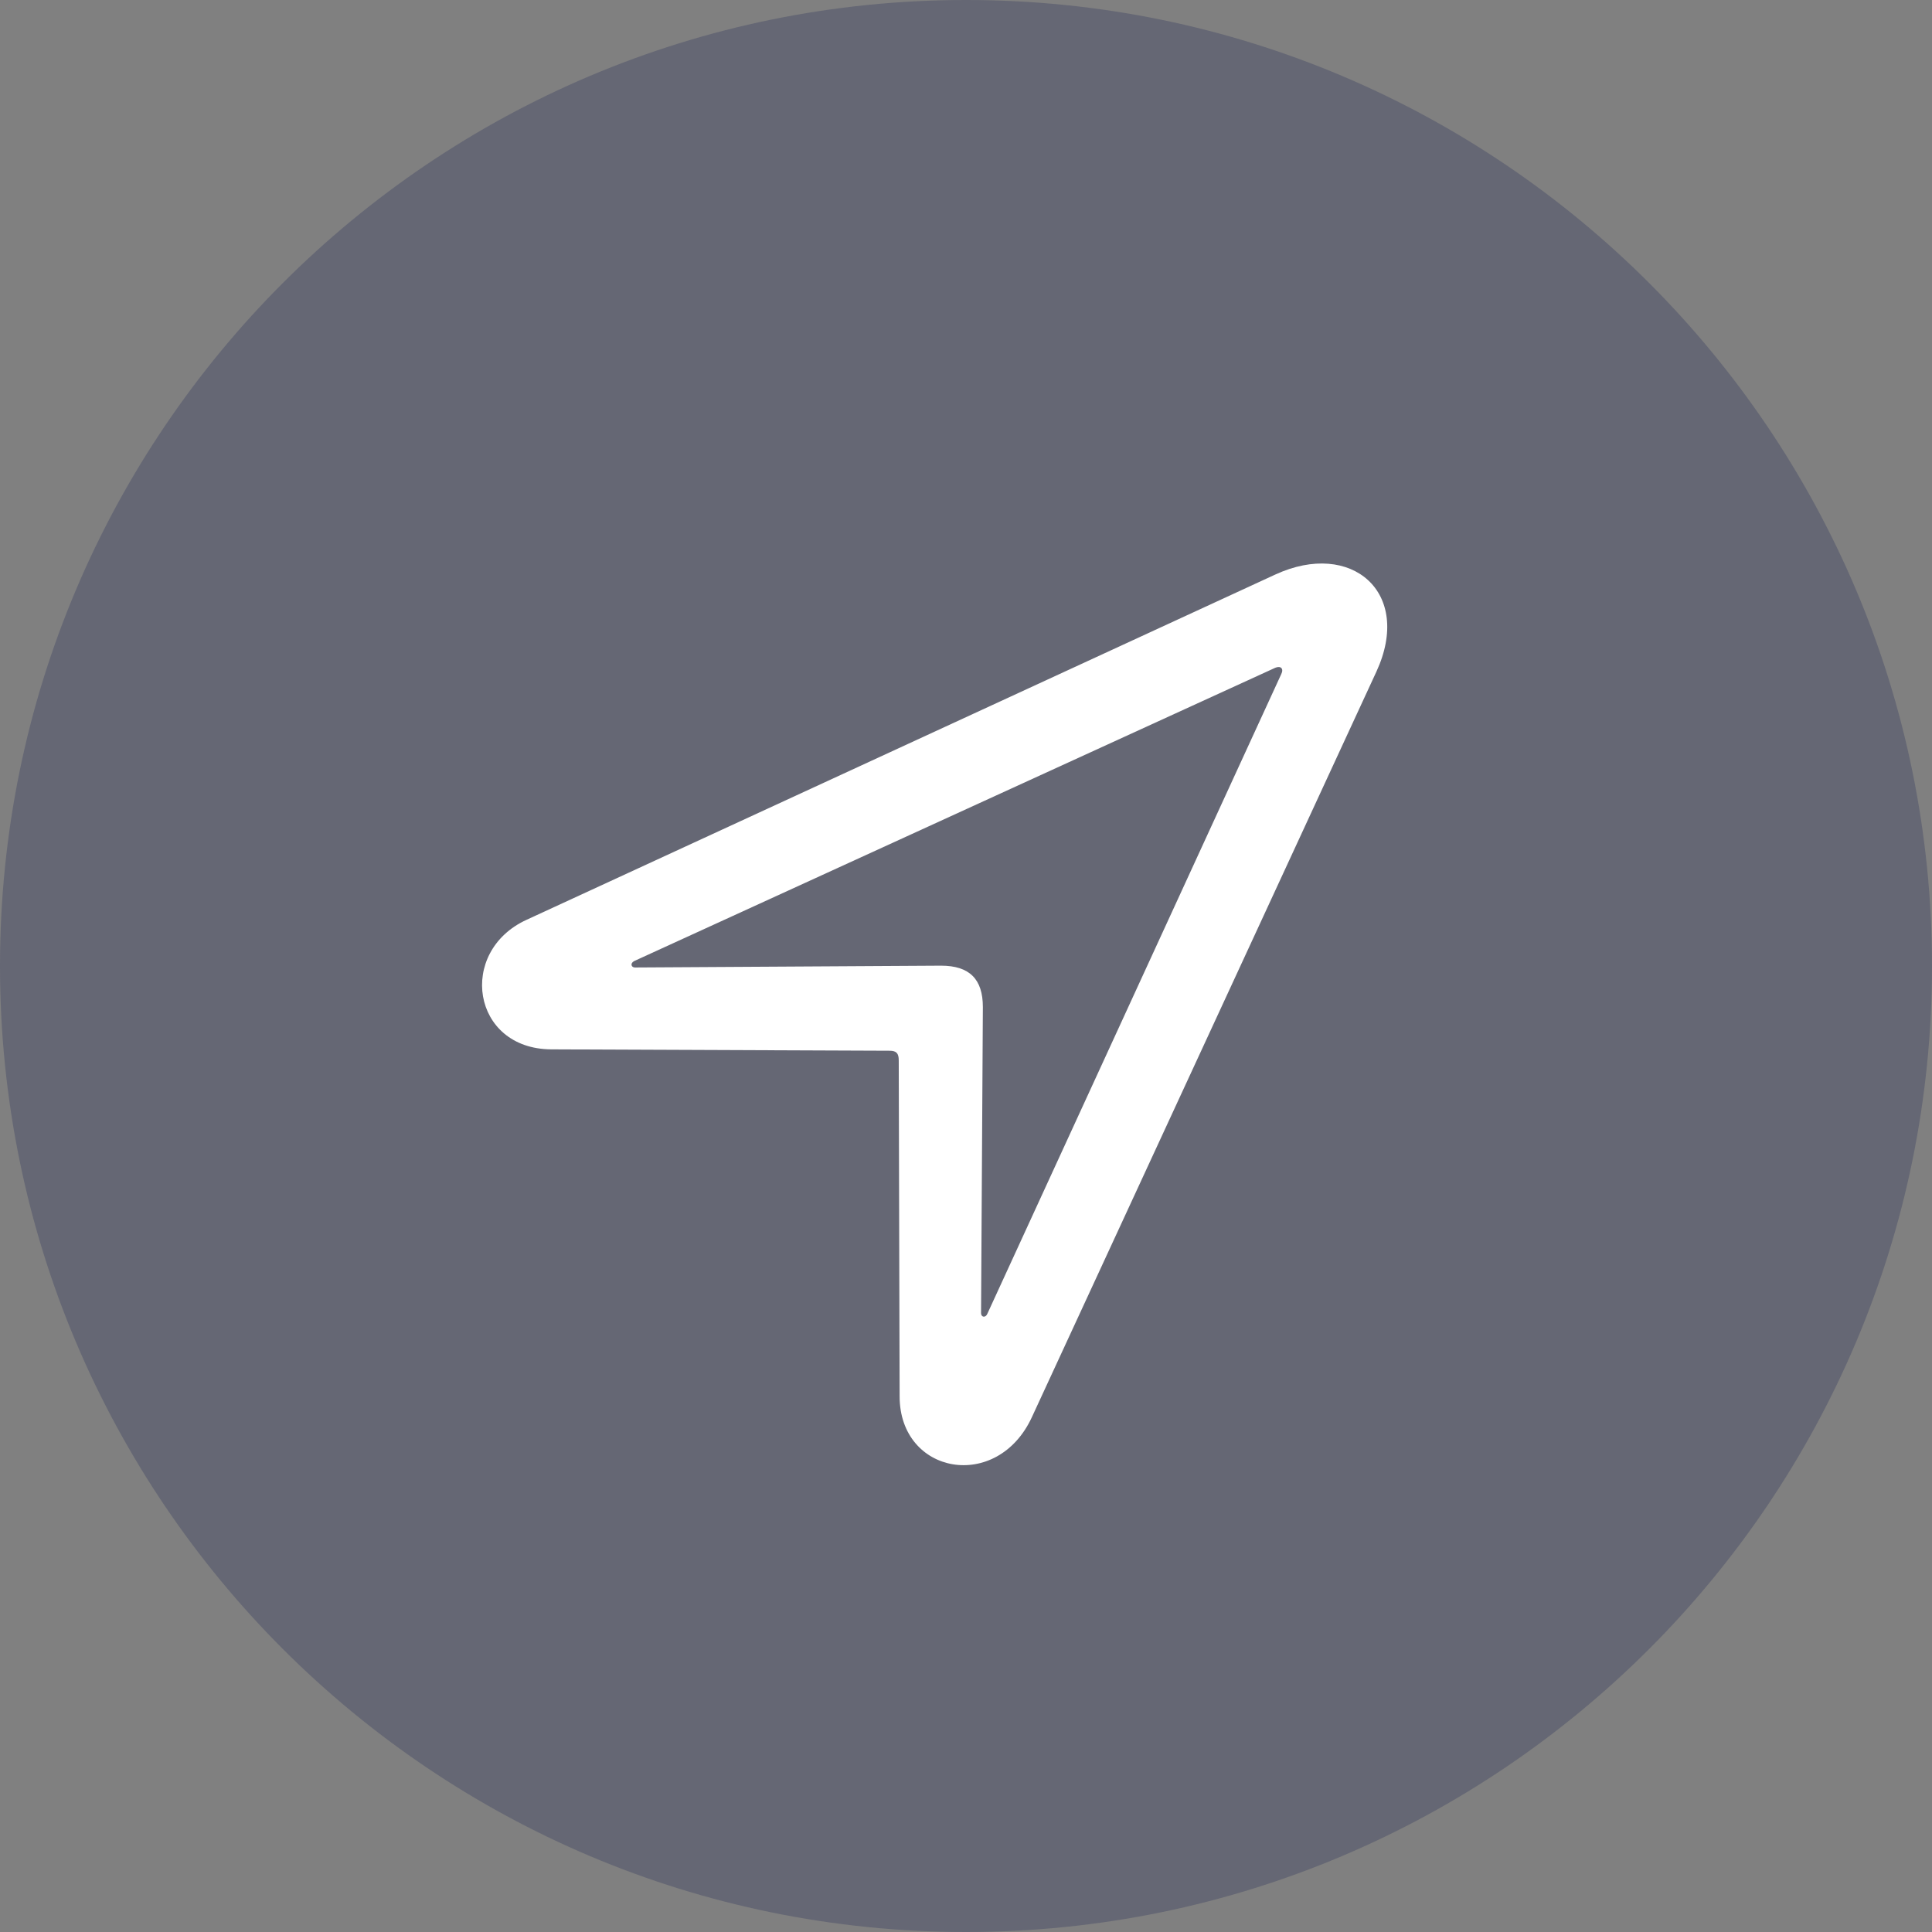 <svg width="48" height="48" viewBox="0 0 48 48" fill="none" xmlns="http://www.w3.org/2000/svg">
<rect x="0" y="0" width="48" height="48" fill="#808080" stroke="none"/>
<g clip-path="url(#clip0_1632_81904)">
<path opacity="0.25" fill-rule="evenodd" clip-rule="evenodd" d="M24 48C37.255 48 48 37.255 48 24C48 10.745 37.255 0 24 0C10.745 0 0 10.745 0 24C0 37.255 10.745 48 24 48Z" fill="#151D51"/>
<path d="M13.085 22.851C11.356 23.642 11.718 26.06 13.695 26.071L22.103 26.105C22.272 26.105 22.329 26.173 22.329 26.343L22.351 34.693C22.351 36.637 24.781 37.078 25.64 35.202L34.194 16.692C35.109 14.714 33.572 13.404 31.685 14.274L13.085 22.851ZM15.775 24.037C15.684 24.037 15.65 23.936 15.752 23.879L31.685 16.59C31.821 16.534 31.9 16.613 31.832 16.749L24.532 32.637C24.487 32.75 24.374 32.727 24.374 32.625L24.419 25.02C24.419 24.331 24.092 23.992 23.38 23.992L15.775 24.037Z" fill="white"/>
</g>
<defs>
<clipPath id="clip0_1632_81904">
<rect width="48" height="48" fill="white"/>
</clipPath>
</defs>
</svg>
